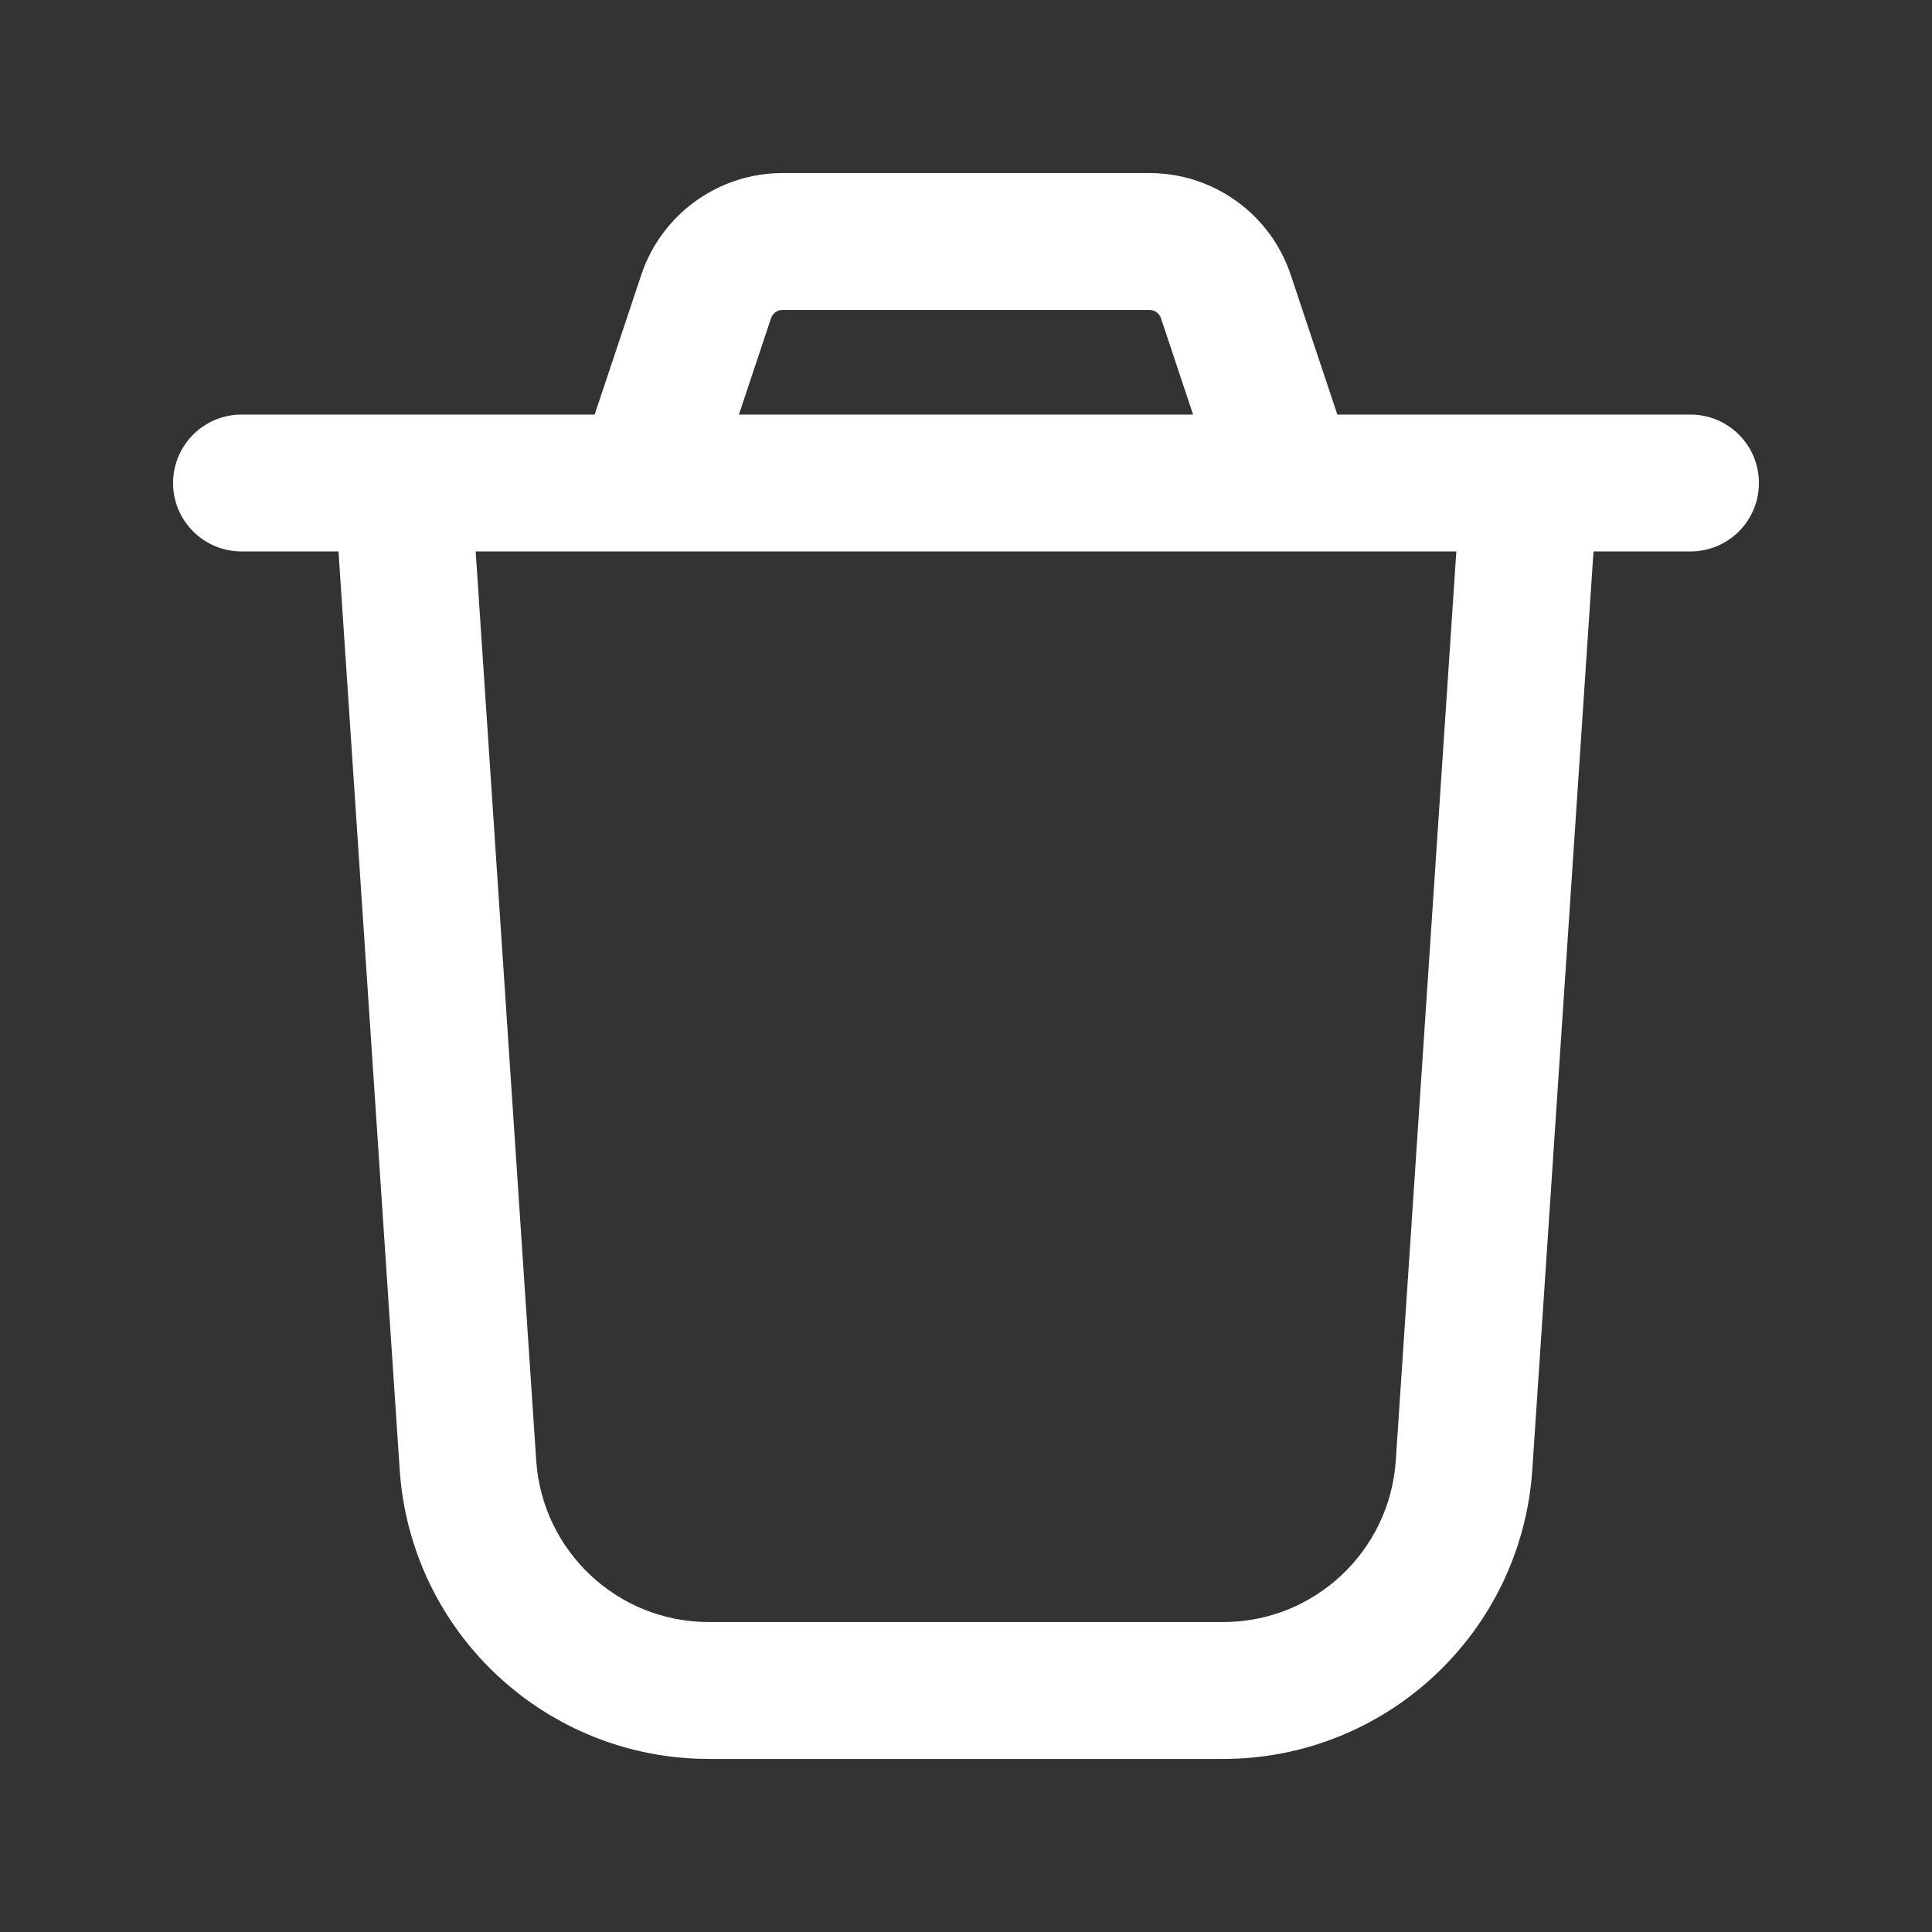 <svg width="24" height="24" viewBox="0 0 24 24" fill="none" xmlns="http://www.w3.org/2000/svg">
<rect x="0" y="0" width="24" height="24" fill="#333333" stroke="none"/>
<g id="icon / stroke / Trash - 2">
<path id="Union" fill-rule="evenodd" clip-rule="evenodd" d="M9.721 3.85C9.656 3.85 9.599 3.892 9.578 3.953L9.179 5.15H14.821L14.422 3.953C14.401 3.892 14.344 3.85 14.279 3.85H9.721ZM16.613 5.15L16.034 3.415C15.783 2.66 15.076 2.15 14.279 2.15H9.721C8.924 2.15 8.218 2.66 7.966 3.415L7.387 5.15H5H3C2.531 5.15 2.15 5.531 2.15 6C2.15 6.47 2.531 6.85 3 6.85H4.205L4.965 18.256C5.1 20.279 6.78 21.85 8.807 21.85H15.193C17.22 21.85 18.9 20.279 19.035 18.256L19.795 6.85H21C21.47 6.85 21.85 6.47 21.85 6C21.85 5.531 21.47 5.15 21 5.15H19H16.613ZM18.091 6.85H16H8H5.909L6.661 18.143C6.737 19.273 7.675 20.15 8.807 20.15H15.193C16.325 20.15 17.263 19.273 17.339 18.143L18.091 6.85Z" fill="white"/>
</g>
</svg>
